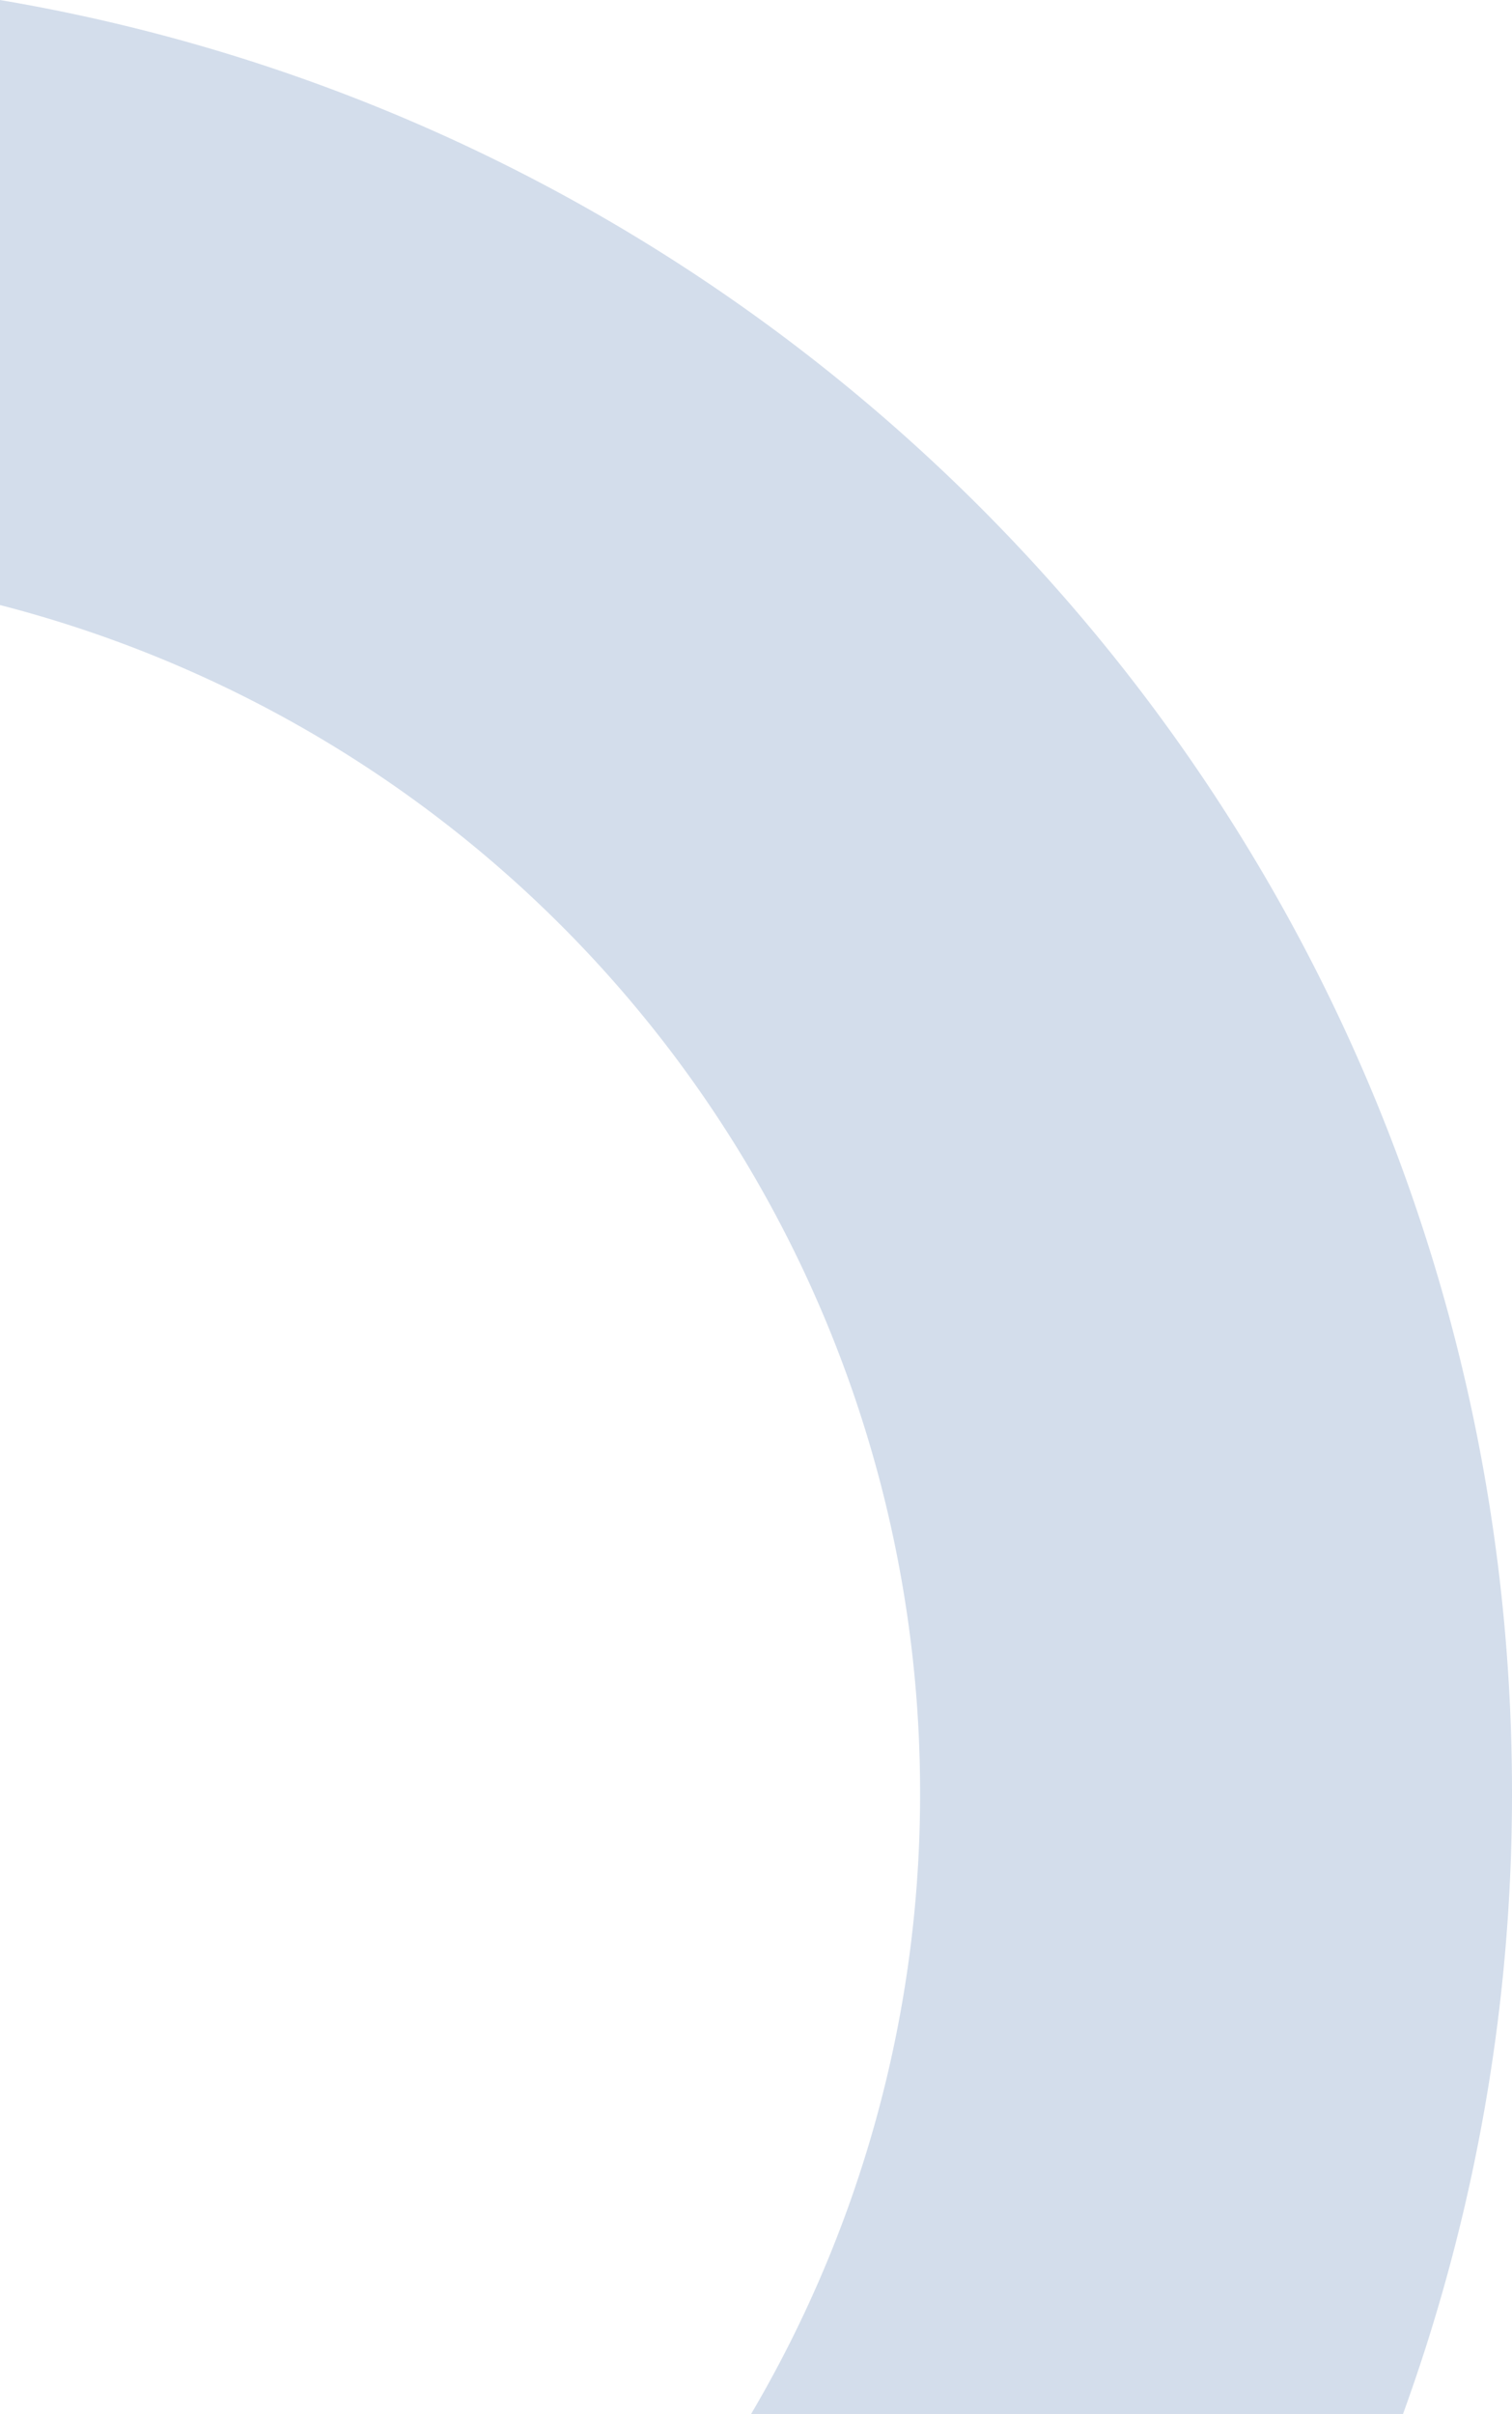 <svg xmlns="http://www.w3.org/2000/svg" width="232" height="370.173" viewBox="0 0 232 370.173">
  <path id="Intersect" d="M215.278,838.515A278.232,278.232,0,0,0,232,743.2c0-138.02-100.307-252.613-232-274.855v92.78A188.017,188.017,0,0,1,141.178,743.2a187.067,187.067,0,0,1-25.93,95.318Z" transform="translate(0 -468.342)" fill="#26579e" opacity="0.2"/>
</svg>
